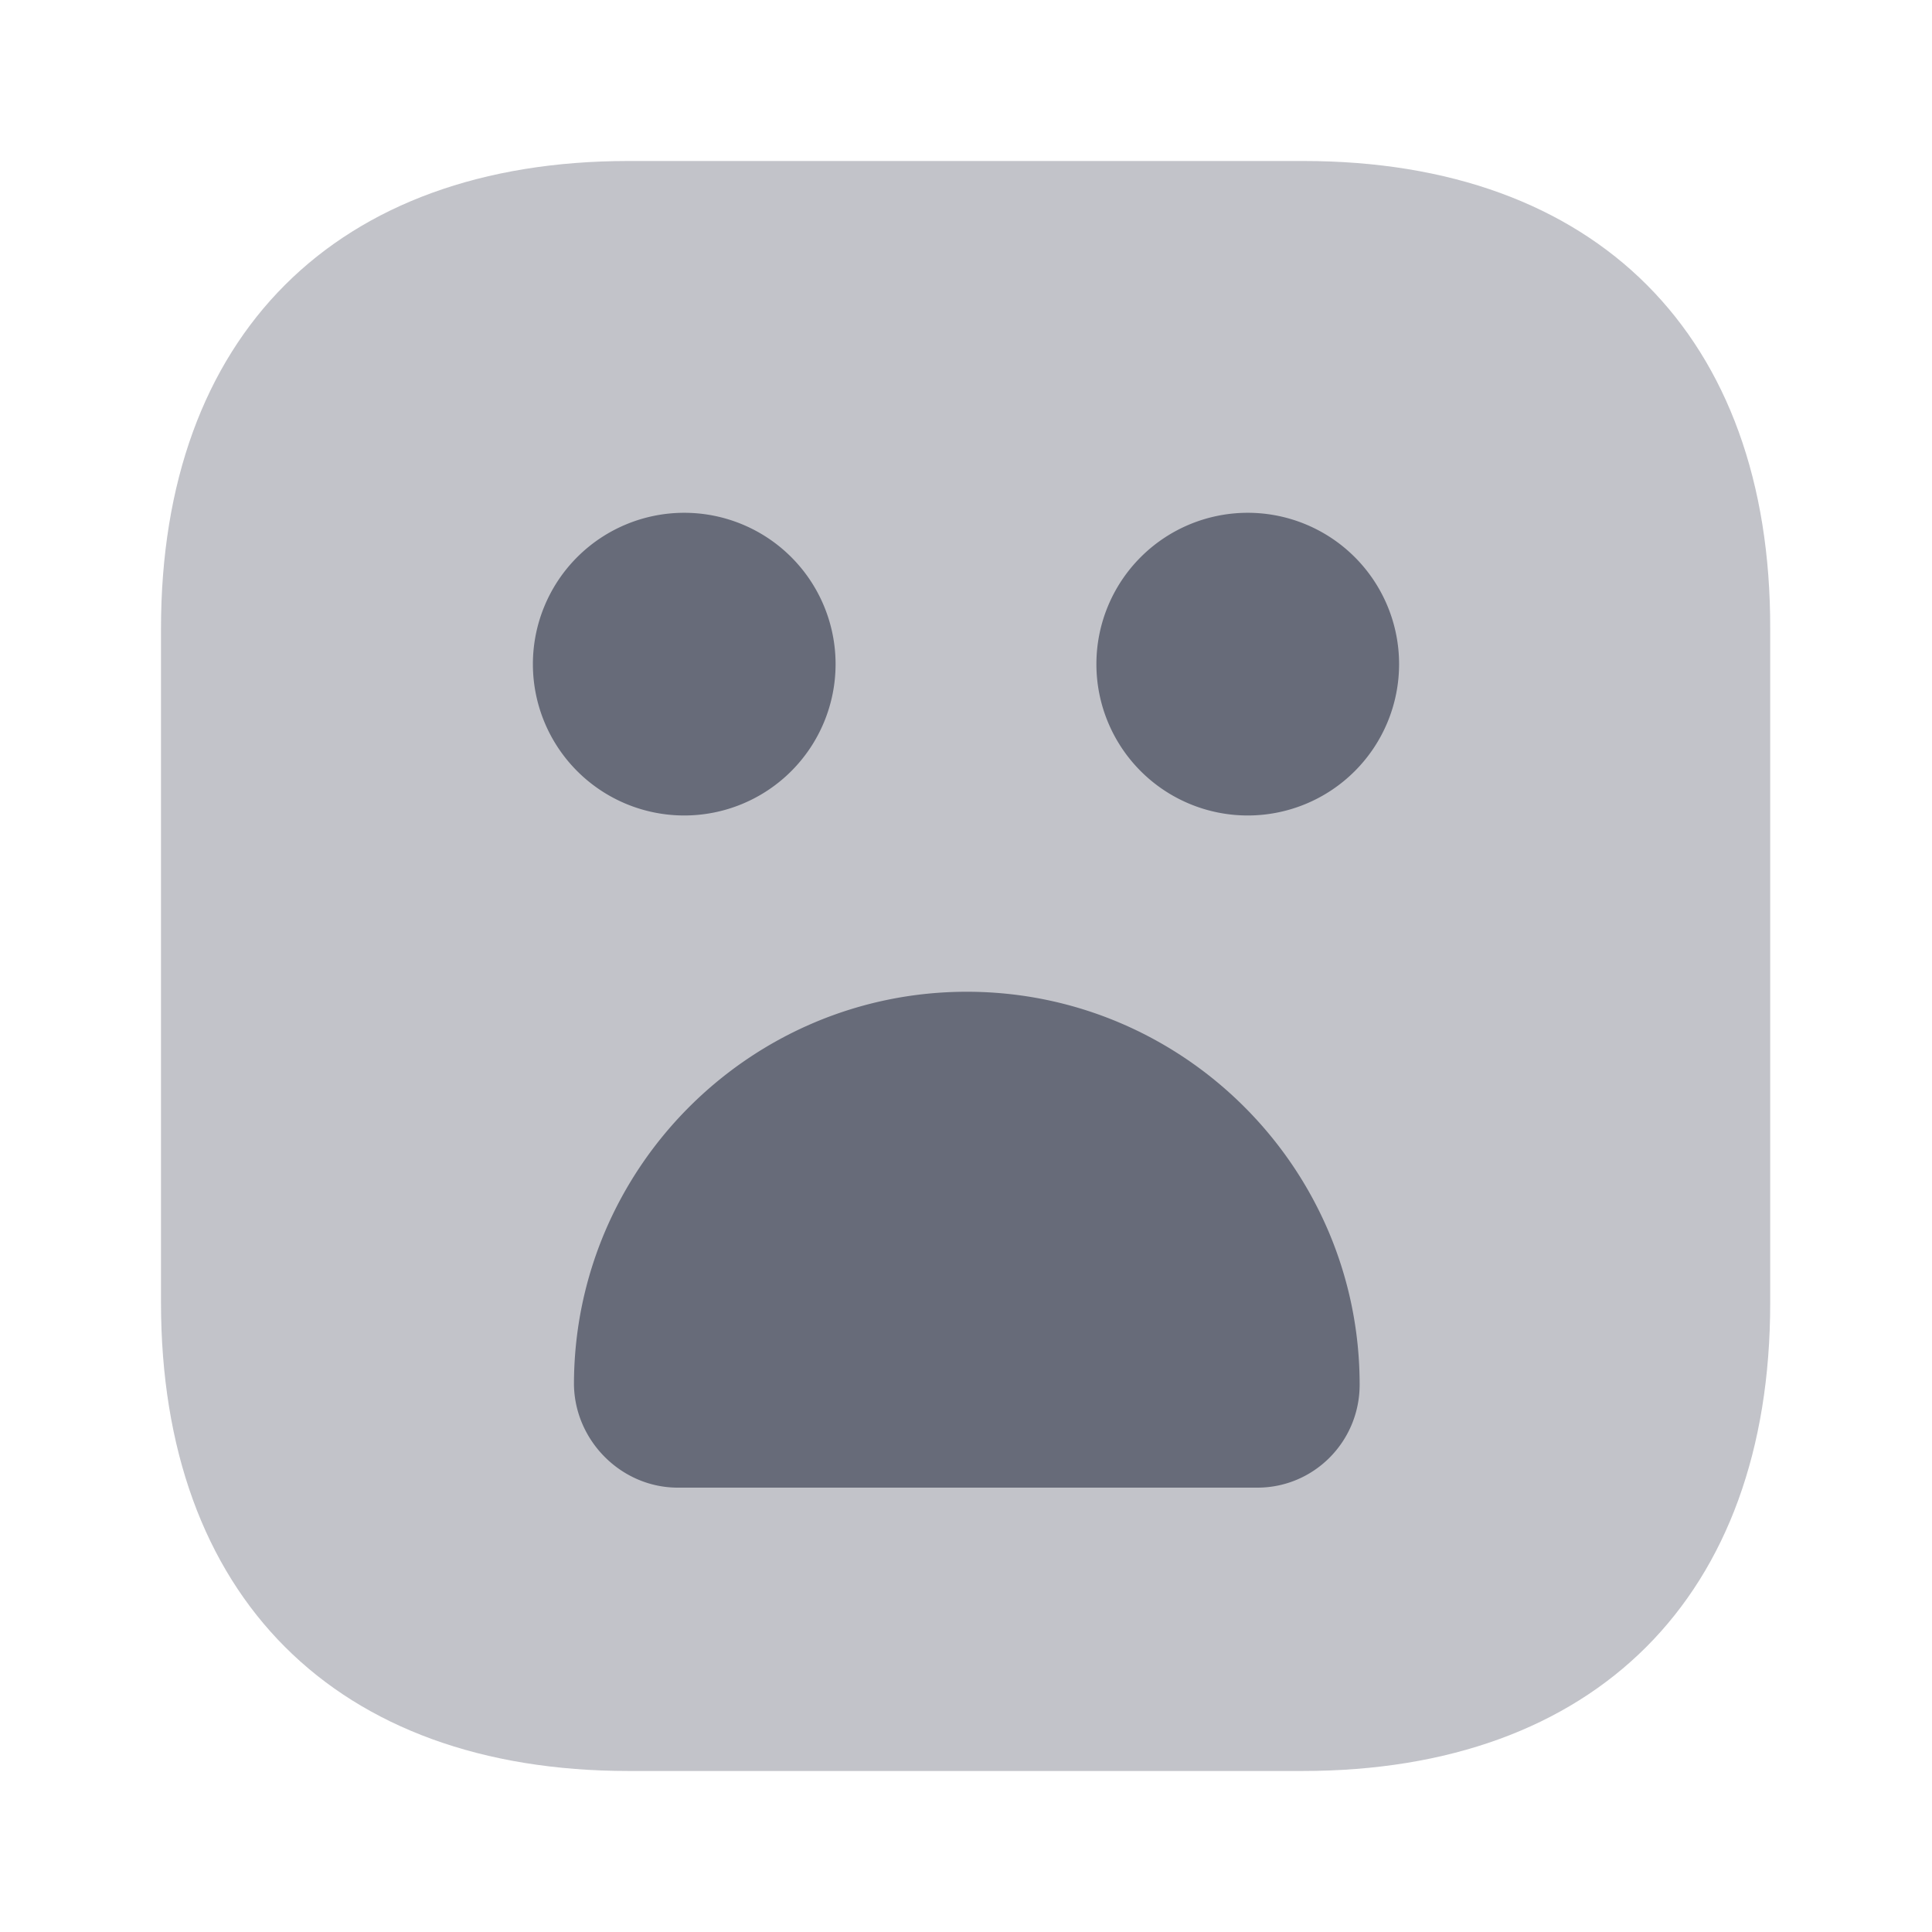 <svg width="100" height="100" viewBox="0 0 100 100" fill="none" xmlns="http://www.w3.org/2000/svg">
    <path opacity=".4" d="M67.458 8.333H32.541c-15.166 0-24.208 9.042-24.208 24.208v34.875c0 15.209 9.042 24.25 24.208 24.25h34.875c15.167 0 24.209-9.041 24.209-24.208V32.541c.041-15.166-9-24.208-24.167-24.208z" fill="#676B79"/>
    <path d="M64.583 42.209a7.833 7.833 0 1 0 0-15.667 7.833 7.833 0 0 0 0 15.667zM35.416 42.209a7.833 7.833 0 1 0 0-15.667 7.833 7.833 0 0 0 0 15.667zM35.083 77h30c2.917 0 5.292-2.375 5.292-5.333 0-11.209-9.125-20.334-20.333-20.334-11.209 0-20.334 9.125-20.334 20.334C29.75 74.583 32.167 77 35.083 77z" fill="#676B79"/>
</svg>
